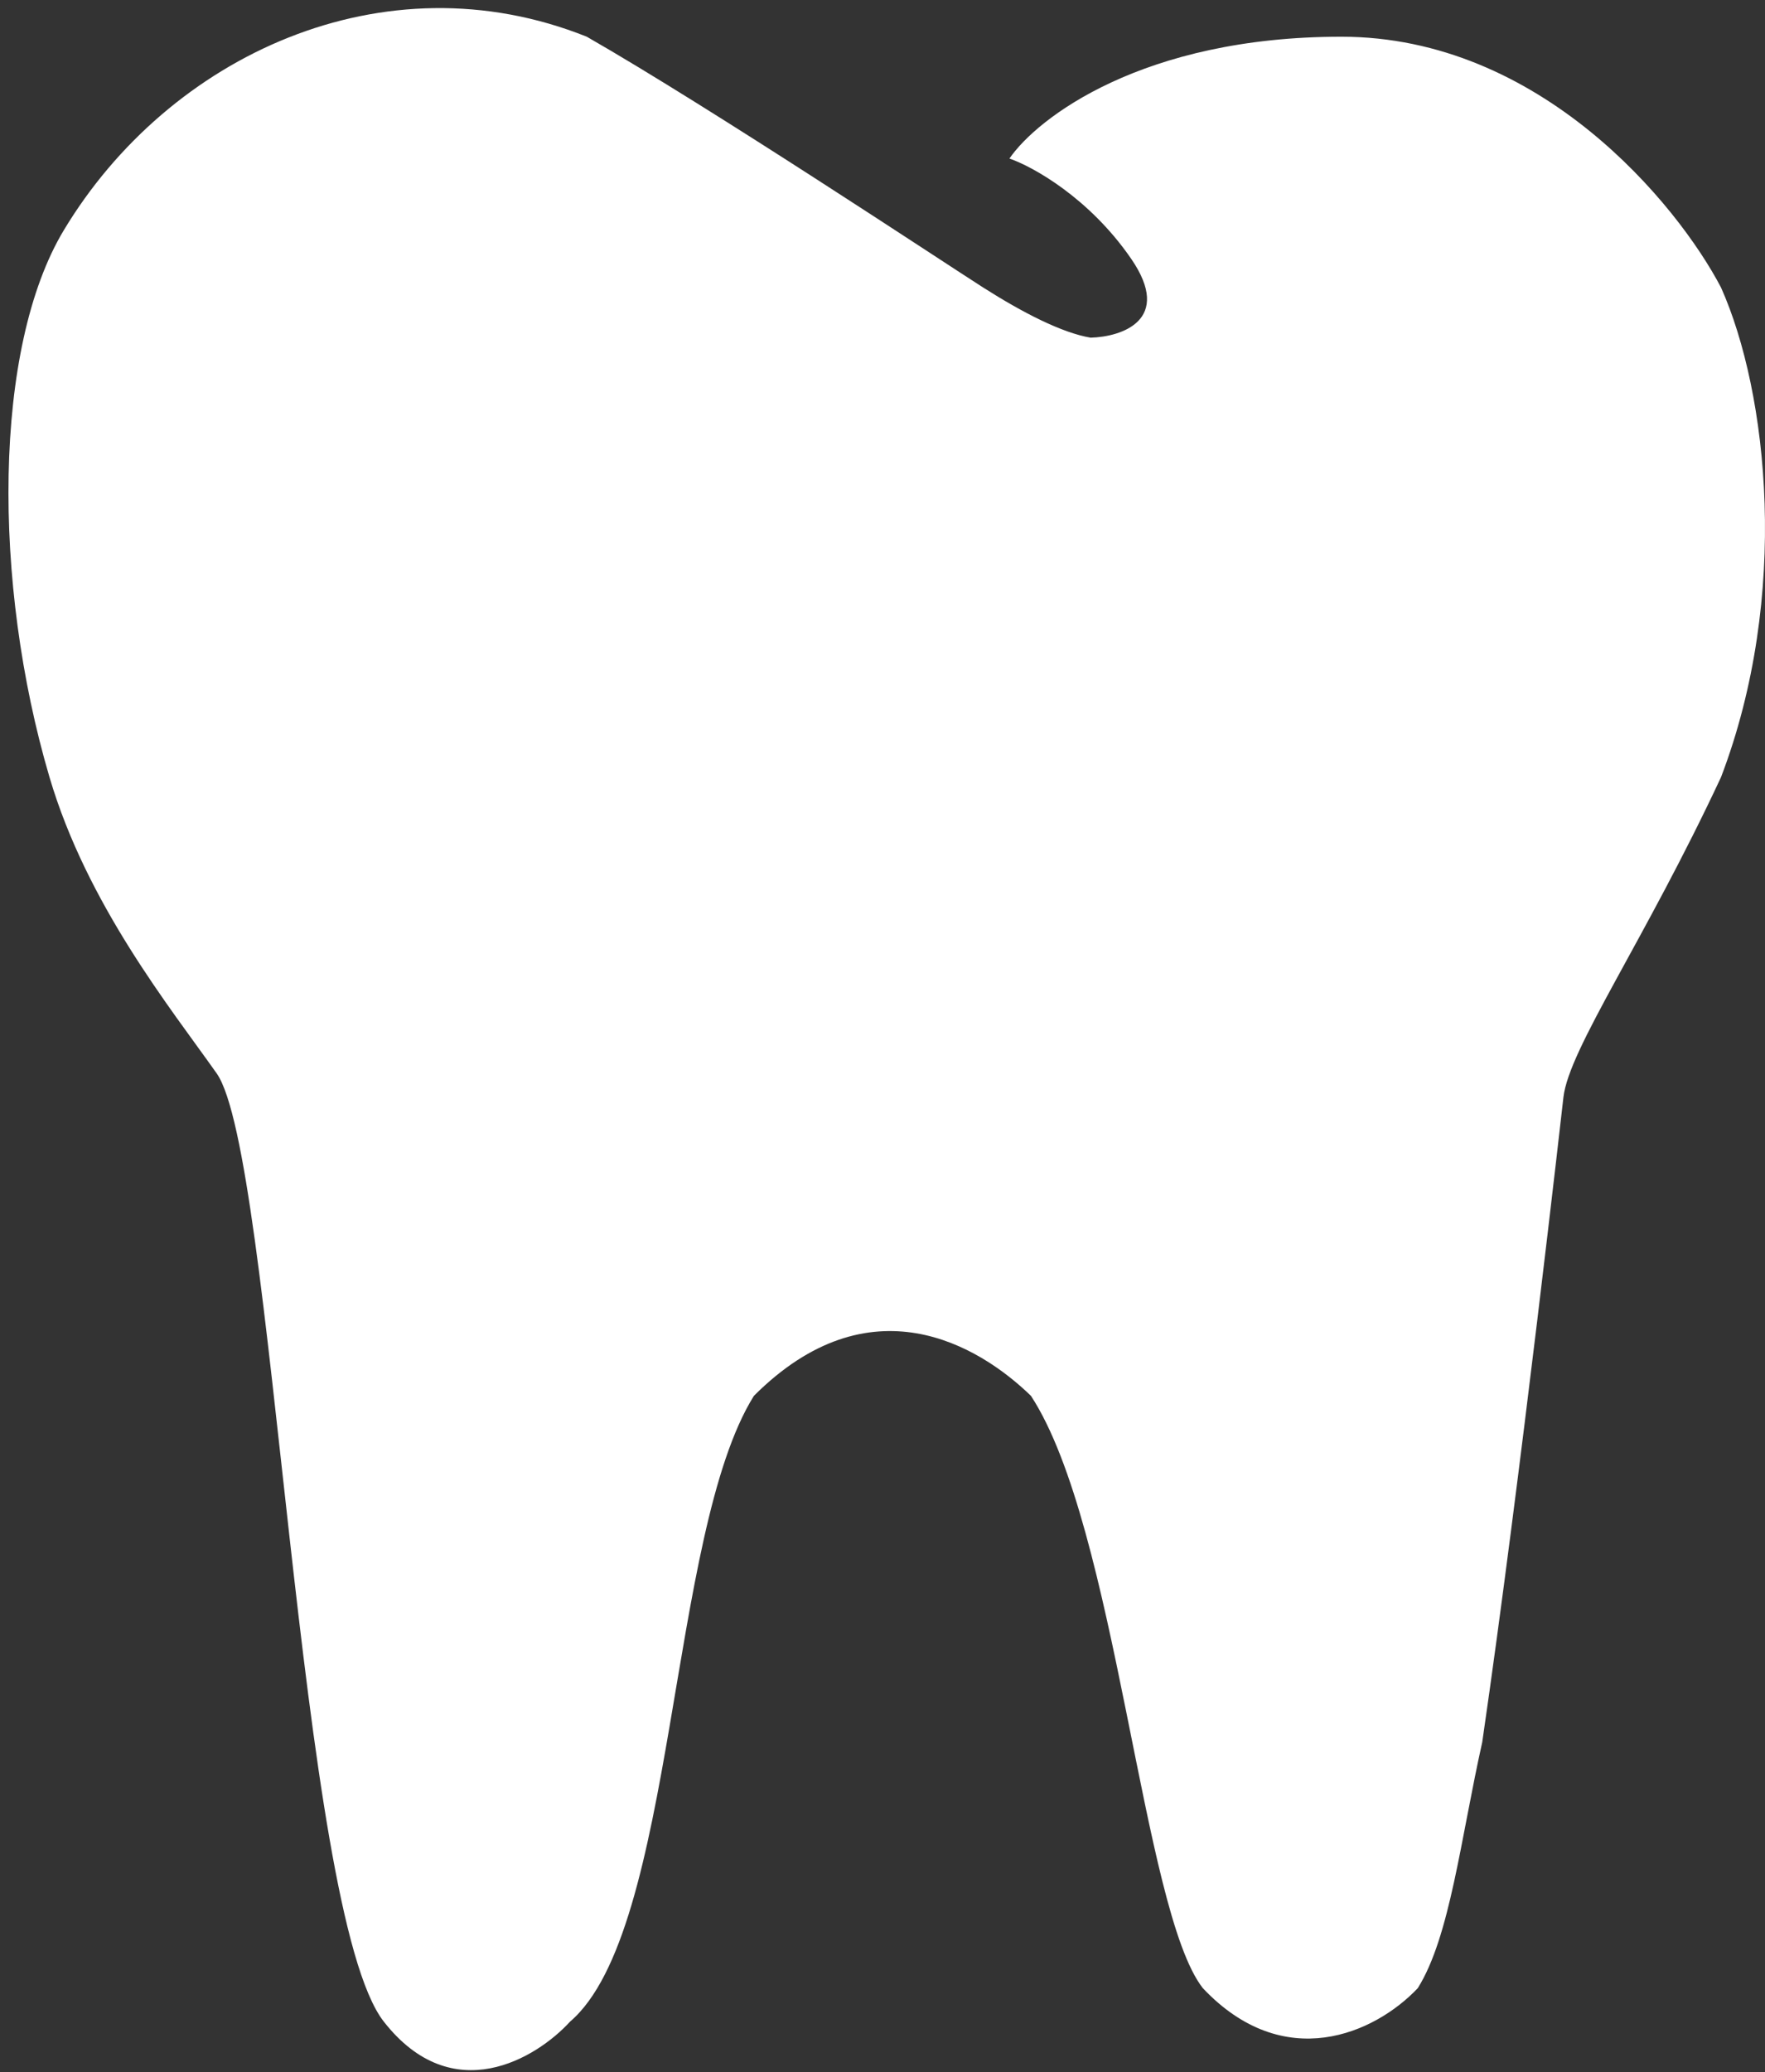 <svg width="190" height="223" viewBox="0 0 190 223" fill="none" xmlns="http://www.w3.org/2000/svg">
<rect x="0" y="0" width="190" height="223" fill="#333333" stroke="none"/>
<path d="M41.316 217.563C48.719 227.022 57.767 221.504 61.366 217.563C72.805 207.795 71.906 164.995 81.159 150.215C93.627 137.748 105.322 144.731 110.978 150.215C120.232 164.353 122.931 205.61 129.486 213.964C138.226 223.218 147.994 218.848 152.62 213.964C156.091 208.437 157.233 197.92 159.561 187.488C163.674 159.212 168.301 118.083 168.301 118.083C168.901 112.856 177.041 101.246 185.266 83.638C192.721 64.102 190.322 42.252 185.266 30.942C180.554 21.945 165.782 3.951 144.395 3.951C123.008 3.951 111.663 12.691 108.664 17.061C111.149 17.917 117.25 21.276 121.774 27.857C126.298 34.438 120.746 36.254 117.404 36.34C114.319 35.825 110.078 33.641 105.837 30.942C101.595 28.242 76.618 11.662 63.166 3.951C41.316 -4.789 18.179 5.981 6.871 24.772C-0.744 37.426 -0.845 62.7 5.328 83.638C9.371 97.348 18.387 108.52 23.322 115.512C29.491 124.252 32.062 205.738 41.316 217.563Z" fill="white"/>
</svg>
